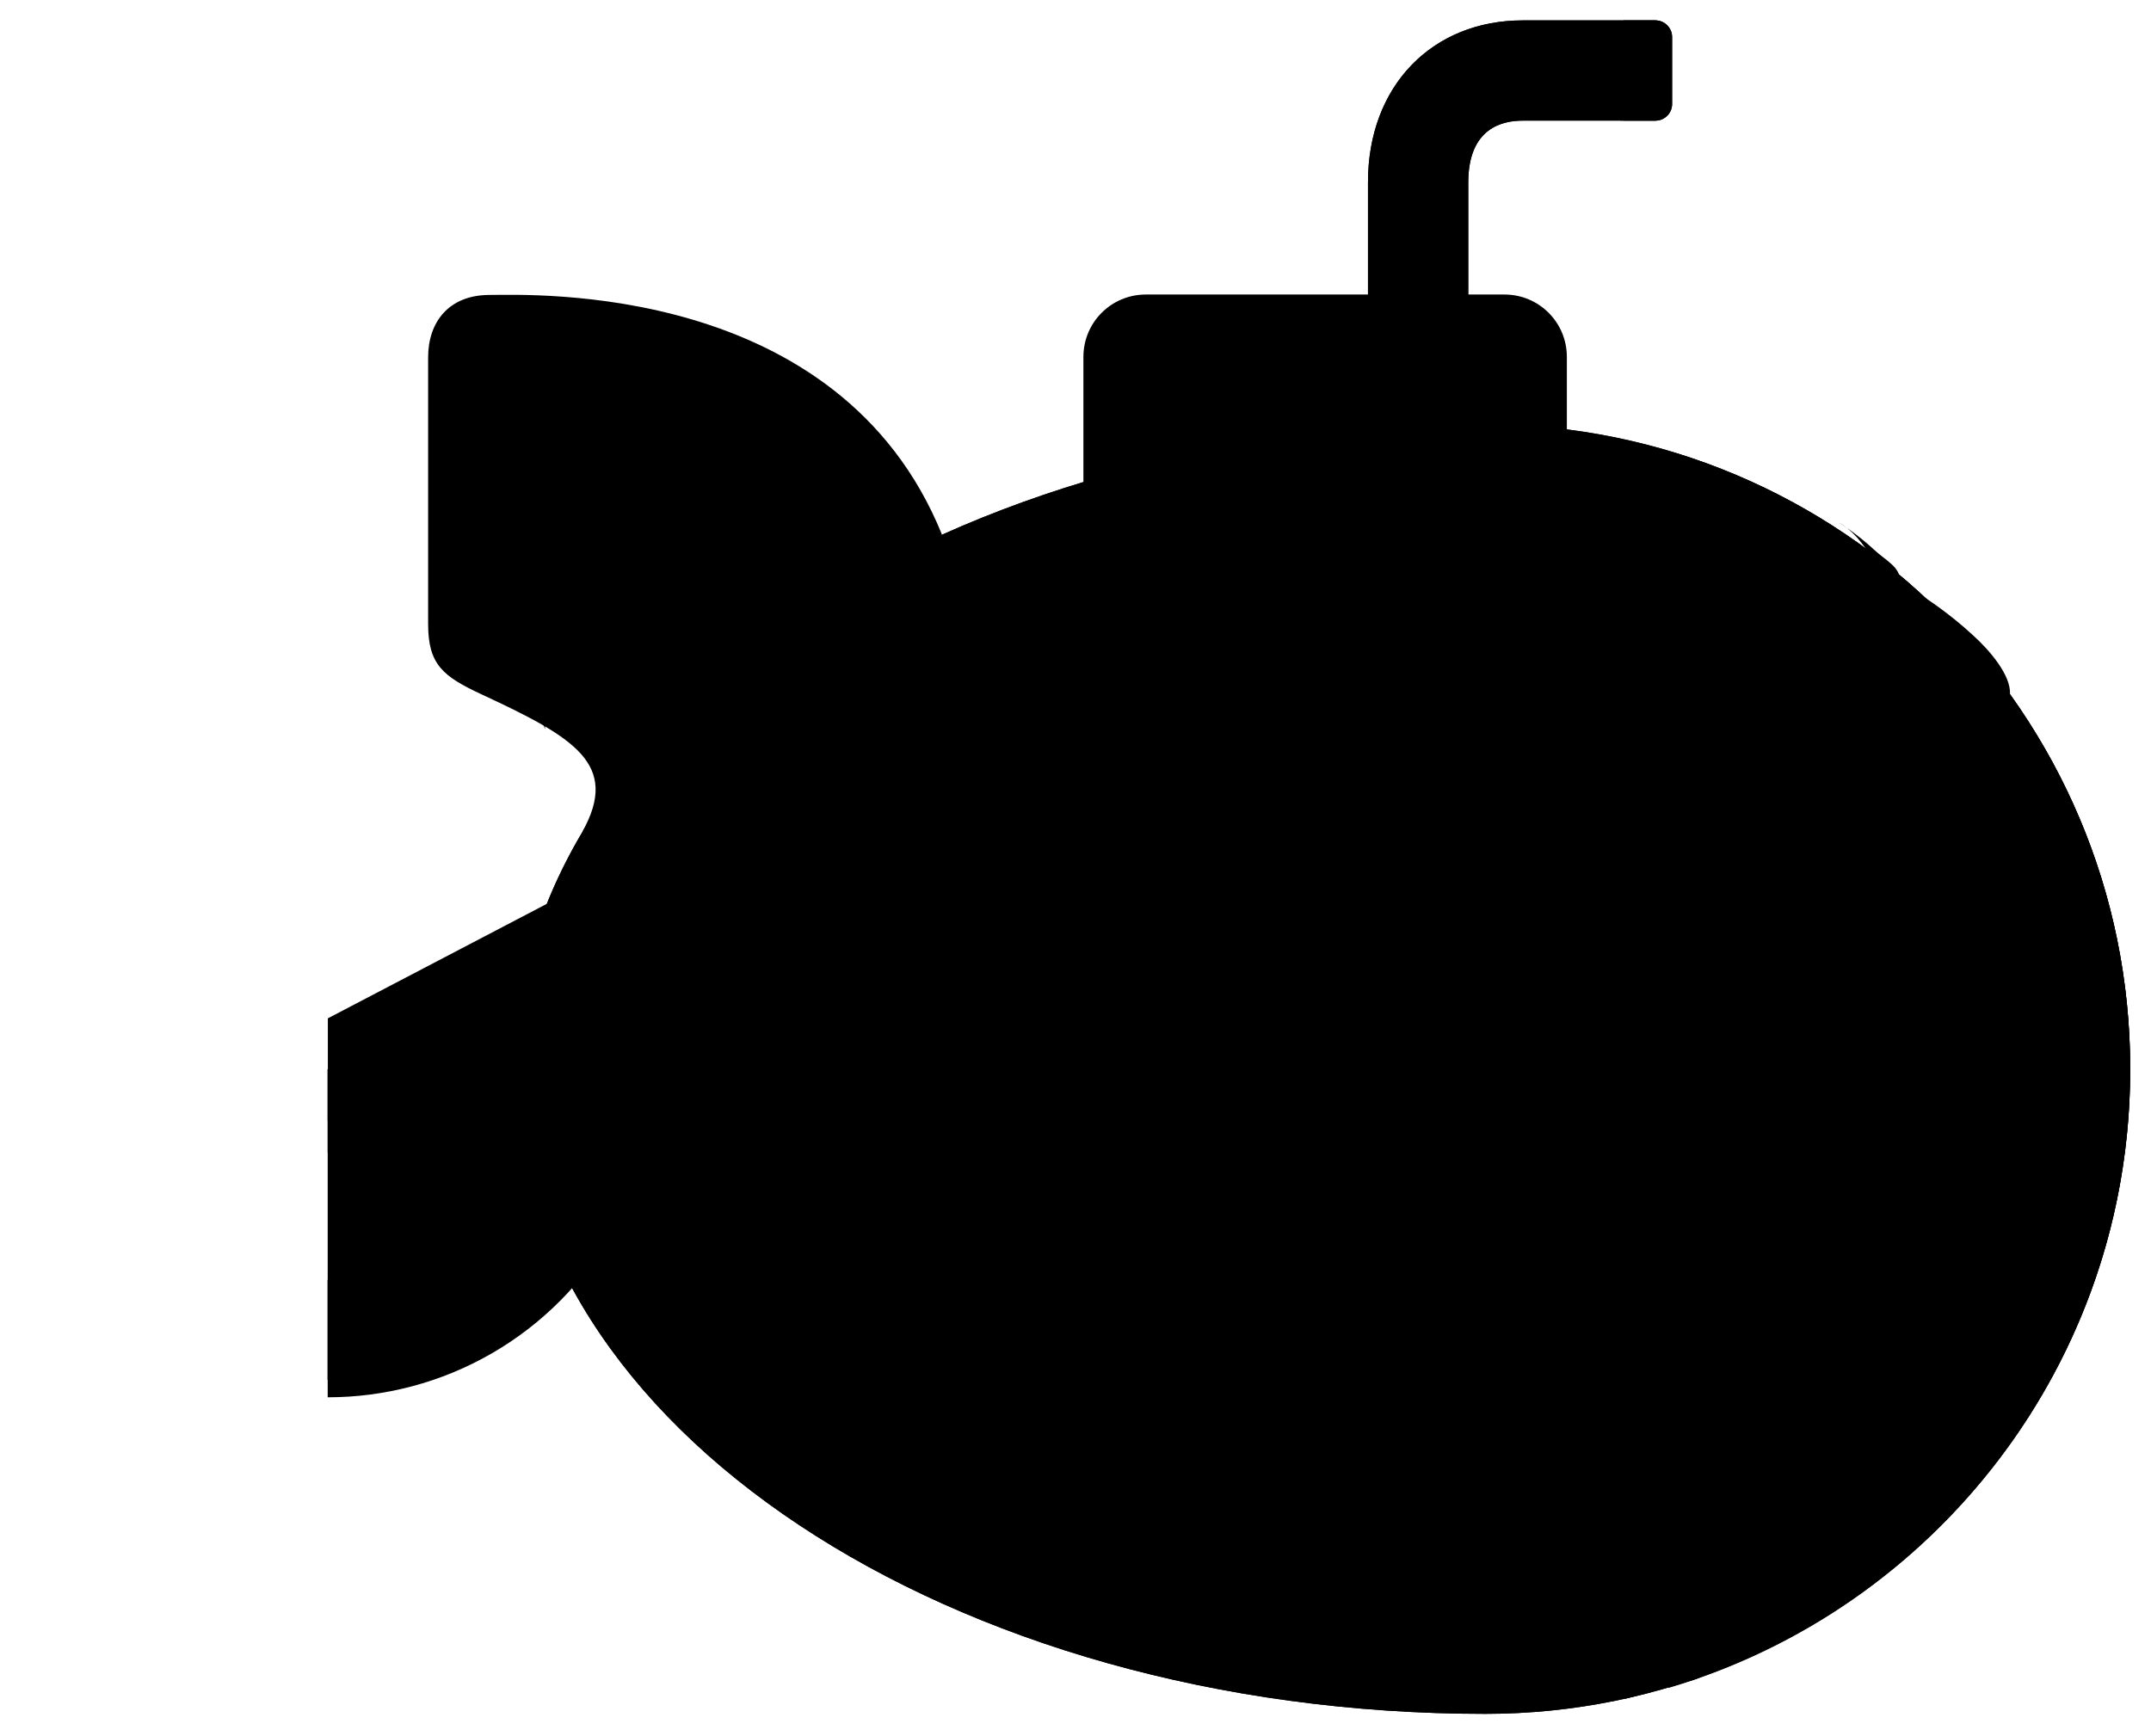 <svg xmlns="http://www.w3.org/2000/svg" xmlns:xlink="http://www.w3.org/1999/xlink" version="1.1" class="submarine" x="0px" y="0px" viewBox="0 0 517 417.3" enable-background="new 0 0 517 417.3" xml:space="preserve" preserveAspectRatio="xMinYMin meet" width="100%" height="100%">
<g class="periscope">
	<path d="M348.9 101.2h-16.1c-2.2 0-4-1.8-4-4V43.8c0-23.2 15.5-38.9 37.2-38.9h31.9c2.2 0 4 1.8 4 4V25 c0 2.2-1.8 4-4 4H366c-4.7 0-13.1 1.6-13.1 14.9v53.4C352.9 99.4 351.1 101.2 348.9 101.2z" class="style0"/>
	<path d="M390.2 29h7.6c2.2 0 4-1.8 4-4V8.9c0-2.2-1.8-4-4-4h-7.6V29z" class="style1"/>
	<line x1="391" y1="3.3" x2="391" y2="29.3" class="style2"/>
	<line x1="328" y1="44.3" x2="352" y2="44.3" class="style2"/>
	<circle cx="337.7" cy="35.6" r="2" class="style3"/>
	<circle cx="381.8" cy="20.4" r="2" class="style3"/>
	<circle cx="343.3" cy="50.9" r="2" class="style3"/>
	<path d="M348.9 101.2h-16.1c-2.2 0-4-1.8-4-4V43.8 c0-23.2 15.5-38.9 37.2-38.9h31.9c2.2 0 4 1.8 4 4V25c0 2.2-1.8 4-4 4H366c-4.7 0-13.1 1.6-13.1 14.9v53.4 C352.9 99.4 351.1 101.2 348.9 101.2z" class="style4"/>
</g>

<g class="body">
	<g class="roof">
		<path d="M275.4 70.8h86.2c8.3 0 15 6.7 15 15v36.3 c0 8.3-6.7 15-15 15h-86.2c-8.3 0-15-6.7-15-15V85.8C260.4 77.5 267.1 70.8 275.4 70.8z" class="style5"/>
		<line x1="261" y1="83.3" x2="376" y2="83.3" class="style6"/>
		<circle cx="274.2" cy="91.8" r="2" class="style3"/>
		<circle cx="295.9" cy="91.8" r="2" class="style3"/>
		<circle cx="317.6" cy="91.8" r="2" class="style3"/>
		<circle cx="339.3" cy="91.8" r="2" class="style3"/>
		<circle cx="360.9" cy="91.8" r="2" class="style3"/>
	</g>
	<g class="fins">
		<path d="M140 199.9c9-16.2-1.9-22.6-24.3-33 c-9.2-4.3-12.8-7.1-12.8-16.9c0-9.8 0-55.4 0-64.1c0-8.4 4.9-15 14.8-15c10 0 84-3.3 108.7 57.6L140 199.9z" class="style7"/>
		<polyline points="131,175.3 131,91.7 103.1,86.4" class="style6"/>
		<circle cx="138.5" cy="101.5" r="2" class="style3"/>
		<circle cx="138.5" cy="155.5" r="2" class="style3"/>
	</g>
	<polygon points="146.3,304.6 78.8,269.3 78.8,244.8 146.3,209.5" class="style5"/>
	<path d="M357 102c-128.8 0-233.3 69.4-233.3 155s104.5 155 233.3 155c85.6 0 155-69.4 155-155S442.6 102 357 102z" class="style0"/>
	<path d="M402 108.7c63.6 19.3 110 78.4 110 148.4c0 70.4-46.9 129.8-111.1 148.7c0 0 42.3-44.4 42.3-148.7 S402 108.7 402 108.7z" class="style8"/>
	<path d="M462.7 143.7c0 0 9.2 11.2 8.6 33.6c-0.5 22.5-7.3 18.6-8.6 30c-2.4 19.9 13.1 38-16.3 55.1l-0.3 23.5 c0 0 11-15.6 20.1-28.9c9.1-13.3-4.2-30.9 5.4-48.8c9.6-17.9 10.2-22.2 11.5-41.3c0.3-4.6-5-10.7-8.9-14.2 C468.5 147.4 462.7 143.7 462.7 143.7z" class="style9"/>
	<path d="M442 125.6c0 0 10.8 5.7 10.4 21.4s-5.1 16.1-6 24.1c-1.7 13.9 10 20.9-2.7 38.1l2.4 19.3 c0 0 1.2-15.2 7.5-24.5c6.3-9.3-3.9-19.6 2.8-32.1c6.7-12.5-0.7-19 0.2-32.4c0.2-3.2-3.6-4.9-6.2-7.4 C446.4 128.4 442 125.6 442 125.6z" class="style9"/>
	<path d="M406.8 403.9c26.9-8.5 43.8-87.2 43.8-146.8s-16.1-138-43-146.5l-17.5-4.9c26.9 8.5 48.2 91.9 48.2 151.5 S417 400 390.1 408.5L406.8 403.9z" class="style1"/>
	<path d="M406.8 403.9c26.9-8.5 43.8-87.2 43.8-146.8 s-16.1-138-43-146.5l-17.5-4.9c26.9 8.5 48.2 91.9 48.2 151.5S417 400 390.1 408.5L406.8 403.9z" class="style10"/>
	<path d="M357 102c-128.8 0-233.3 69.4-233.3 155 s104.5 155 233.3 155c85.6 0 155-69.4 155-155S442.6 102 357 102z" class="style4"/>
	<g class="detail">
		<path d="M243 122c-16 32.6-26.9 90.2-26.9 135.1 c0 27.7 4.1 60.1 11 88.6" class="style10"/>
		<path d="M228.9 264.6h-50.8c-4 0-7.2-3.2-7.2-7.2v-0.7 c0-4 3.2-7.2 7.2-7.2h50.8c4 0 7.2 3.2 7.2 7.2v0.7C236.1 261.4 232.9 264.6 228.9 264.6z" class="style7"/>
		<line x1="428" y1="344.3" x2="167" y2="344.3" class="style10"/>
		<circle cx="192.3" cy="355.2" r="2" class="style3"/>
		<circle cx="218.8" cy="355.2" r="2" class="style3"/>
		<circle cx="245.3" cy="355.2" r="2" class="style3"/>
		<circle cx="271.8" cy="355.2" r="2" class="style3"/>
		<circle cx="298.3" cy="355.2" r="2" class="style3"/>
		<circle cx="324.8" cy="355.2" r="2" class="style3"/>
		<circle cx="351.3" cy="355.2" r="2" class="style3"/>
		<circle cx="377.8" cy="355.2" r="2" class="style3"/>
		<circle cx="404.3" cy="355.2" r="2" class="style3"/>
		<circle cx="181.1" cy="335.9" r="2" class="style3"/>
		<circle cx="234.1" cy="335.9" r="2" class="style3"/>
		<circle cx="234.1" cy="179.3" r="2" class="style3"/>
		<circle cx="211.6" cy="194.6" r="2" class="style3"/>
		<circle cx="207.6" cy="234.7" r="2" class="style3"/>
		<circle cx="242.9" cy="145.6" r="2" class="style3"/>
		<circle cx="218.8" cy="158.5" r="2" class="style3"/>
		<circle cx="206.8" cy="279.7" r="2" class="style3"/>
		<circle cx="226.9" cy="215.5" r="2" class="style3"/>
		<circle cx="226.9" cy="299.8" r="2" class="style3"/>
		<circle cx="211.6" cy="320.6" r="2" class="style3"/>
		<circle cx="287.1" cy="335.9" r="2" class="style3"/>
		<circle cx="340.1" cy="335.9" r="2" class="style3"/>
		<circle cx="393.1" cy="335.9" r="2" class="style3"/>
	</g>
	<g class="window">
		<circle cx="318.4" cy="257.1" r="64.4" class="style11"/>
		<circle cx="318.4" cy="257.1" r="47.5" class="style8"/>
		<g>
			<path d="M288.7 273.1c-2.9 12.8-8 12.8-8 12.8l9 9c0 0-0.1-17.9 20.6-29.4c5.7-3.1 13.9-2.5 16.9-8.2 c1.1-2.1 1.3-4.6 1.4-7c0.1-6.2-0.7-12.3-0.2-18.5c0.5-6.1 9.5-18.1 9.5-18.1l-9-3c0 0-6.5 9.1-7.6 11.7 c-3.1 7 0.7 18.8-2.9 25.5C312.1 259.5 291.6 260.3 288.7 273.1z" class="style9"/>
		</g>
		<path d="M314.4 210c-6.3 1.7-7.8 5.1-7.5 11c0.2 4.2 0.8 7.9-1.6 11.6c-2 3.3-5.2 5.7-8.3 7.8 c-5.9 3.9-12 1.9-16.3 7.7c-4.4 5.9-8.6 19.6-8.6 19.6l4.9 12c0 0 2.1-17.1 6-22.2c4.2-5.6 18.9-6.9 24.5-10.9 c4.7-3.4 5.9-7.1 7.6-12.8c0.7-7.1-3.3-8.9-3.2-12c0.2-7.7 10.8-10.4 12-12.2C319.2 208.4 314.4 210 314.4 210z" class="style9"/>
		<circle cx="318.4" cy="257.1" r="47.5" class="style10"/>
		<circle cx="373.8" cy="257.2" r="2" class="style3"/>
		<circle cx="366.5" cy="229.5" r="2" class="style3"/>
		<circle cx="346.3" cy="209.2" r="2" class="style3"/>
		<circle cx="318.6" cy="201.7" r="2" class="style3"/>
		<circle cx="290.9" cy="209.1" r="2" class="style3"/>
		<circle cx="270.6" cy="229.3" r="2" class="style3"/>
		<circle cx="263.1" cy="256.9" r="2" class="style3"/>
		<circle cx="270.4" cy="284.6" r="2" class="style3"/>
		<circle cx="290.6" cy="304.9" r="2" class="style3"/>
		<circle cx="318.3" cy="312.4" r="2" class="style3"/>
		<circle cx="346" cy="305.1" r="2" class="style3"/>
		<circle cx="366.3" cy="284.9" r="2" class="style3"/>
	</g>
</g>
<svg class="propeller" x="78.762px" y="257.058px">
	<g>
		<svg class="propeller-bis"  x="-78.762px" y="-257.058px">
			<g>
				<g class="scoop_copy_3">
					<path d="M81.8 274.5c0 0 12.3 4.9 11.9 14.2c-0.5 14.8-26.1 20.2-24 34.2c1.7 11.1 25.6 15.2 39.9 2.2 c14.5-13.2 15.1-27.2 5.6-40.4s-21-15.4-21-15.4L81.8 274.5z" class="style12"/>
					<path d="M81.8 274.5c0 0 12.3 4.9 11.9 14.2 c-0.5 14.8-26.1 20.2-24 34.2c1.7 11.1 25.6 15.2 39.9 2.2c14.5-13.2 15.1-27.2 5.6-40.4s-21-15.4-21-15.4L81.8 274.5z" class="style13"/>
					<line x1="101.1" y1="272.1" x2="90.8" y2="280.9" class="style6"/>
					<line x1="94.7" y1="332.7" x2="76.2" y2="308.4" class="style6"/>
					<circle cx="84.7" cy="311.9" r="2" class="style3"/>
					<circle cx="101.6" cy="279.7" r="2" class="style3"/>
					<circle cx="83.5" cy="326.7" r="2" class="style3"/>
					<circle cx="95.9" cy="324.6" r="2" class="style3"/>
				</g>
				<g class="scoop_copy_4">
					<path d="M96.2 259.5c0 0 8.4-10.2 17.2-7c13.9 5.1 11.2 31.1 25.1 33.4c11.1 1.8 22.4-19.7 14.5-37.2 c-8.1-17.9-21.2-22.8-36.7-17.8c-15.6 5-21.1 15.2-21.1 15.2L96.2 259.5z" class="style12"/>
					<path d="M96.2 259.5c0 0 8.4-10.2 17.2-7 c13.9 5.1 11.2 31.1 25.1 33.4c11.1 1.8 22.4-19.7 14.5-37.2c-8.1-17.9-21.2-22.8-36.7-17.8c-15.6 5-21.1 15.2-21.1 15.2 L96.2 259.5z" class="style13"/>
					<line x1="99.9" y1="240.3" x2="105.1" y2="252.9" class="style6"/>
					<line x1="155.6" y1="265.2" x2="126.8" y2="275.3" class="style6"/>
					<circle cx="132.7" cy="268.3" r="2" class="style3"/>
					<circle cx="107.3" cy="242.3" r="2" class="style3"/>
					<circle cx="146.3" cy="274" r="2" class="style3"/>
					<circle cx="148.2" cy="261.6" r="2" class="style3"/>
				</g>
				<g class="Layer_16">
					<path d="M86.4 241.1c0 0-7.1-11.1-1.3-18.5c9.1-11.6 33-1 39.5-13.6c5.2-10-11.8-27.4-30.9-25.3 c-19.5 2.1-28.2 13.1-28.3 29.4s7.9 24.8 7.9 24.8L86.4 241.1z" class="style12"/>
					<path d="M86.4 241.1c0 0-7.1-11.1-1.3-18.5 c9.1-11.6 33-1 39.5-13.6c5.2-10-11.8-27.4-30.9-25.3c-19.5 2.1-28.2 13.1-28.3 29.4s7.9 24.8 7.9 24.8L86.4 241.1z" class="style13"/>
					<line x1="69.3" y1="231.7" x2="82.9" y2="230.6" class="style6"/>
					<line x1="110.2" y1="186.4" x2="110.8" y2="216.9" class="style6"/>
					<circle cx="106" cy="209.2" r="2" class="style3"/>
					<circle cx="73.5" cy="225.3" r="2" class="style3"/>
					<circle cx="115.7" cy="197.9" r="2" class="style3"/>
					<circle cx="104.4" cy="192.3" r="2" class="style3"/>
				</g>
				<g class="Layer_17">
					<path d="M65.9 244.7c0 0-12.8 3.3-18-4.5c-8.2-12.2 9.2-31.7-0.7-41.8c-7.9-8-29.7 2.8-33.6 21.6 c-4 19.2 3.7 30.9 19.2 36s26 0.1 26 0.1L65.9 244.7z" class="style12"/>
					<path d="M65.9 244.7c0 0-12.8 3.3-18-4.5 c-8.2-12.2 9.2-31.7-0.7-41.8c-7.9-8-29.7 2.8-33.6 21.6c-4 19.2 3.7 30.9 19.2 36s26 0.1 26 0.1L65.9 244.7z" class="style13"/>
					<line x1="51.7" y1="258.1" x2="54.9" y2="244.9" class="style6"/>
					<line x1="21.2" y1="205.2" x2="50.5" y2="214.1" class="style6"/>
					<circle cx="41.6" cy="216.2" r="2" class="style3"/>
					<circle cx="46.8" cy="252.2" r="2" class="style3"/>
					<circle cx="33.9" cy="203.6" r="2" class="style3"/>
					<circle cx="25" cy="212.5" r="2" class="style3"/>
				</g>
				<g class="Layer_18">
					<path d="M63 265.4c0 0-0.8 13.2-9.8 15.7c-14.2 4.1-27.3-18.6-39.9-12.3c-10.1 5-6.5 29.1 10.2 38.6 c17.1 9.8 30.5 6 40.2-7.2c9.7-13.2 8.2-24.7 8.2-24.7L63 265.4z" class="style12"/>
					<path d="M63 265.4c0 0-0.8 13.2-9.8 15.7 c-14.2 4.1-27.3-18.6-39.9-12.3c-10.1 5-6.5 29.1 10.2 38.6c17.1 9.8 30.5 6 40.2-7.2c9.7-13.2 8.2-24.7 8.2-24.7L63 265.4z" class="style13"/>
					<line x1="71.3" y1="283.1" x2="59.7" y2="275.9" class="style6"/>
					<line x1="11.6" y1="295.7" x2="29.1" y2="270.6" class="style6"/>
					<circle cx="28.4" cy="279.7" r="2" class="style3"/>
					<circle cx="64.2" cy="285.8" r="2" class="style3"/>
					<circle cx="14" cy="283.1" r="2" class="style3"/>
					<circle cx="19.8" cy="294.3" r="2" class="style3"/>
				</g>
				<g class="center_1_">
					<circle cx="78.8" cy="257.1" r="20" class="style14"/>
					<circle cx="78.8" cy="257.1" r="12.3" class="style15"/>
				</g>
				<circle cx="78.8" cy="257.1" r="78.8" class="style16"/>
			</g>
		</svg>
	</g>
</svg>
</svg>
